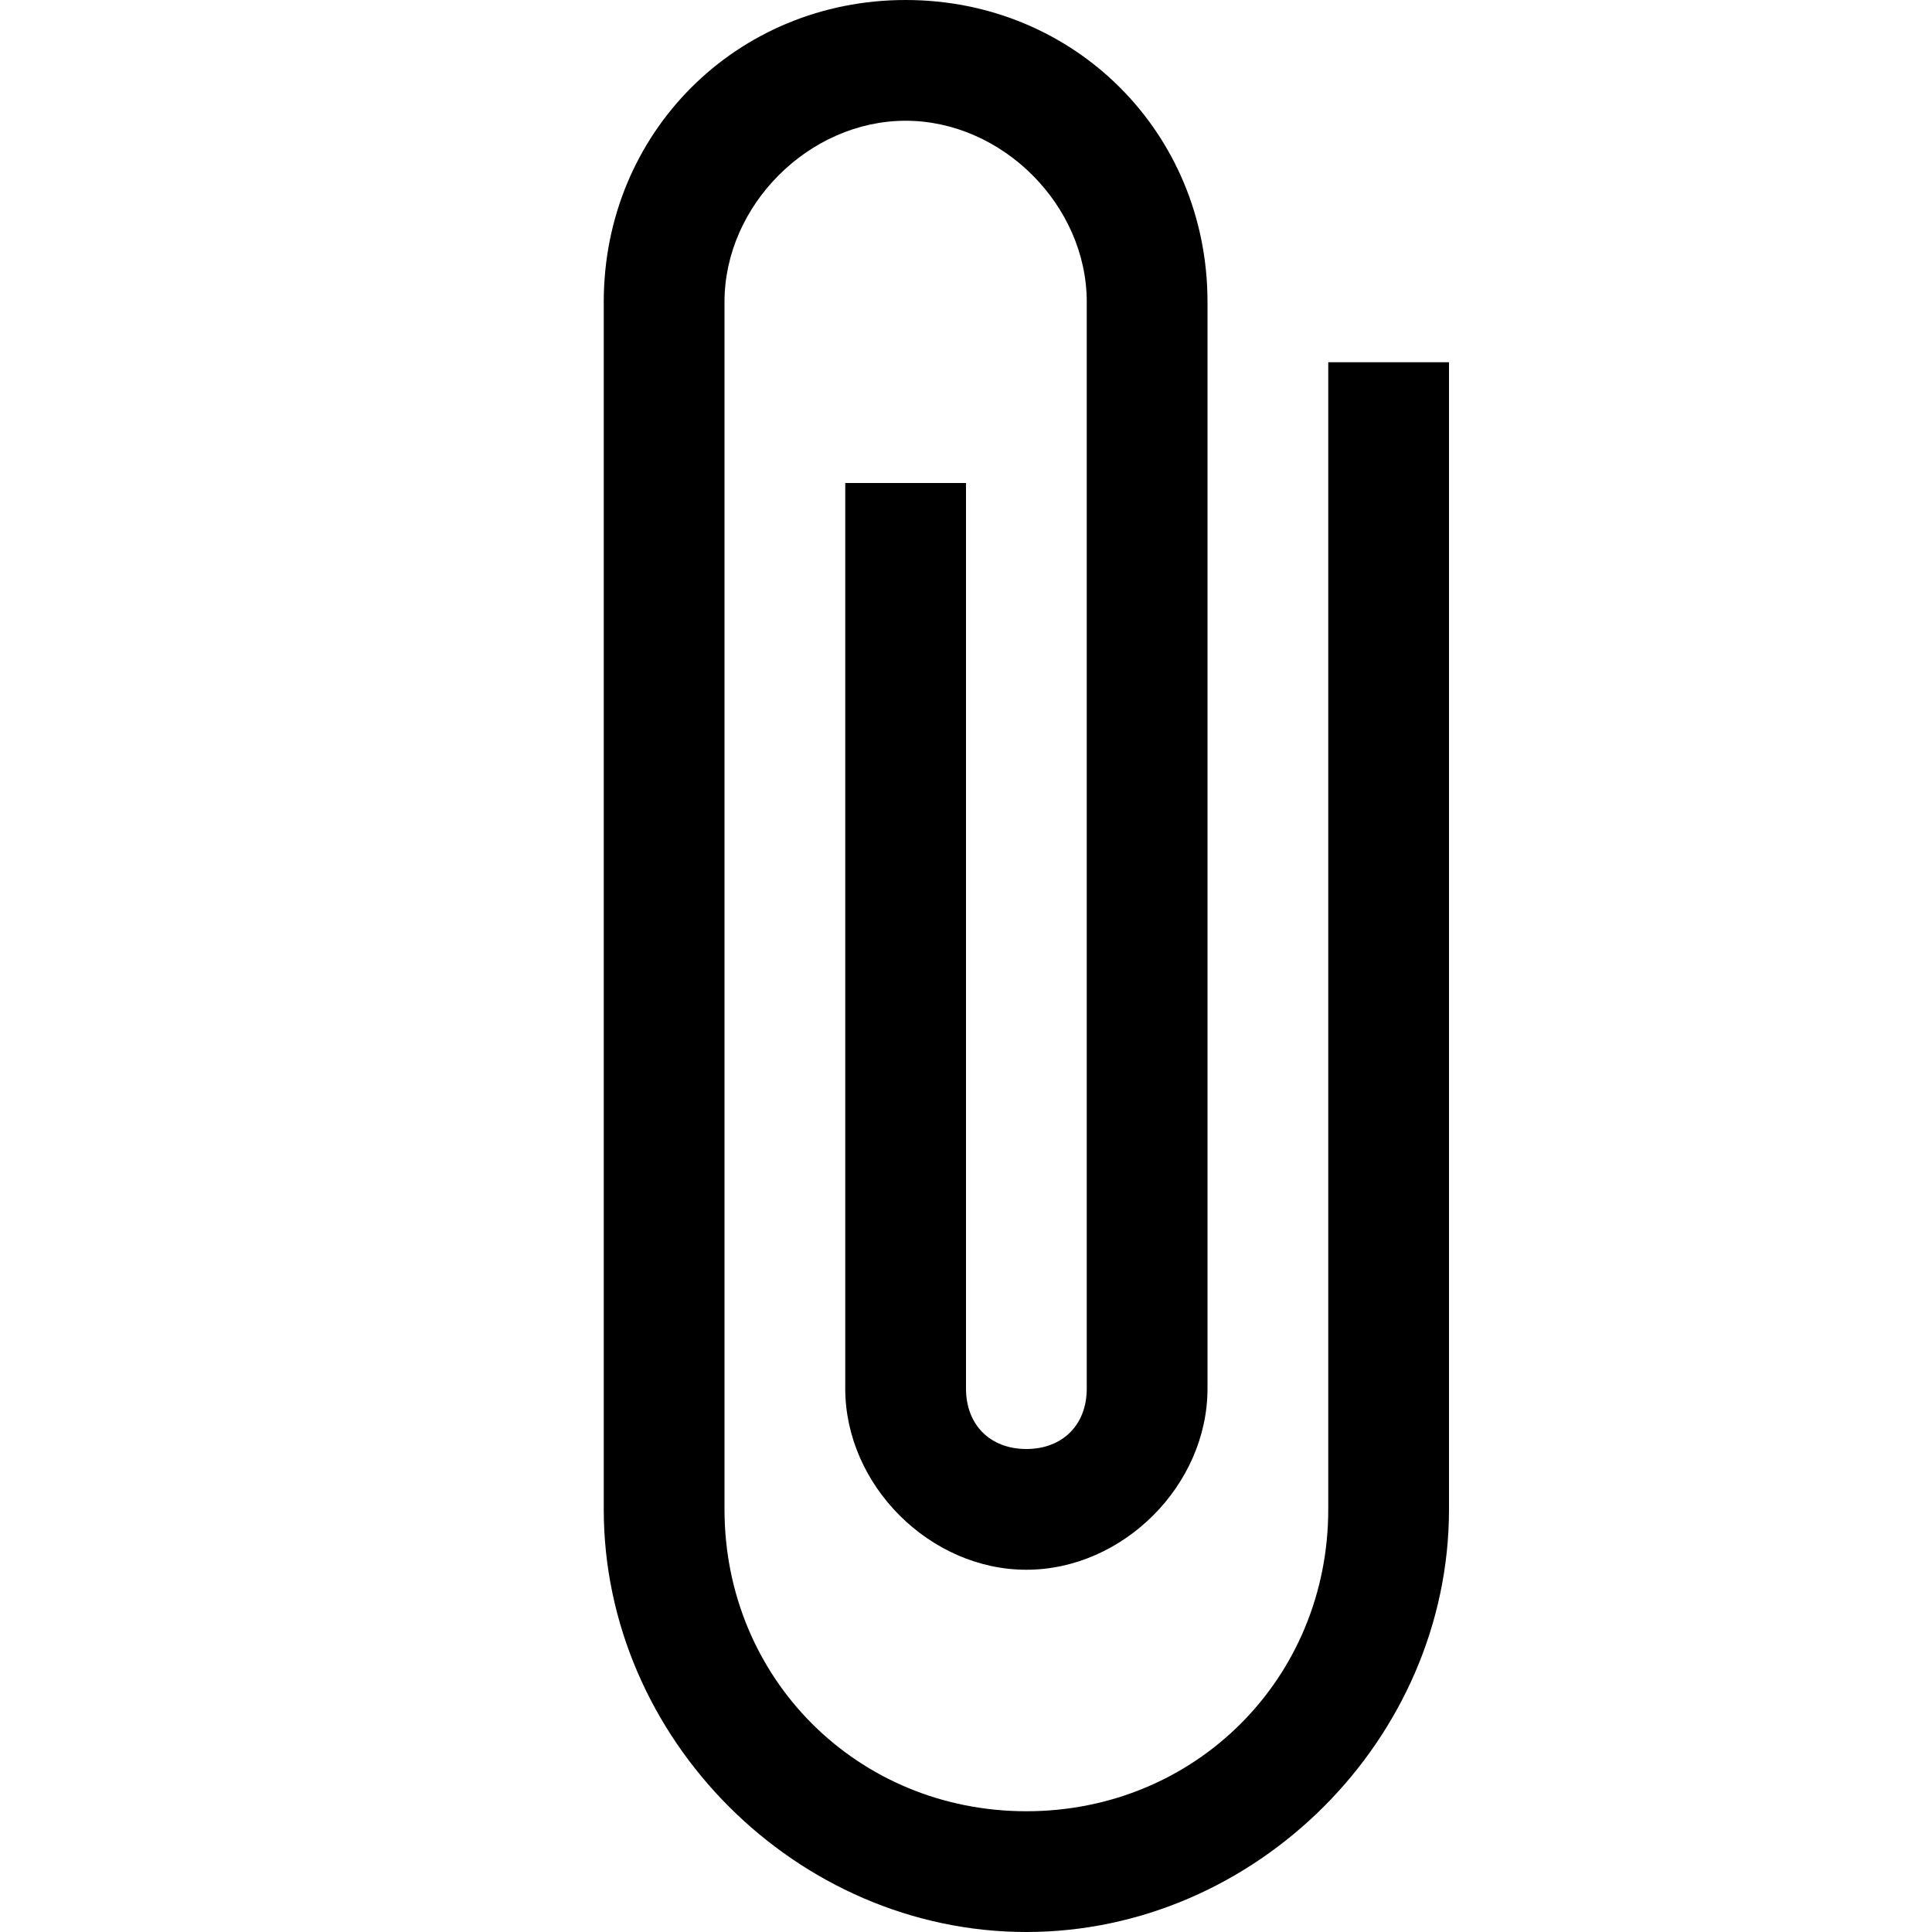 <?xml version="1.0" encoding="utf-8"?>
<!-- Generator: Adobe Illustrator 16.0.0, SVG Export Plug-In . SVG Version: 6.00 Build 0)  -->
<!DOCTYPE svg PUBLIC "-//W3C//DTD SVG 1.1//EN" "http://www.w3.org/Graphics/SVG/1.1/DTD/svg11.dtd">
<svg version="1.1" id="Layer_1" xmlns="http://www.w3.org/2000/svg" xmlns:xlink="http://www.w3.org/1999/xlink" x="0px" y="0px"
	 width="16px" height="16px" viewBox="0 0 16 16" enable-background="new 0 0 16 16" xml:space="preserve">
<g id="_x31_6_49_">
	<path d="M11,3v9.5c0,1.4-1.1,2.5-2.5,2.5S6,13.9,6,12.5v-10C6,1.7,6.7,1,7.5,1S9,1.7,9,2.5v9C9,11.8,8.8,12,8.5,12
		C8.2,12,8,11.8,8,11.5V4H7v7.5C7,12.3,7.7,13,8.5,13s1.5-0.7,1.5-1.5v-9C10,1.1,8.9,0,7.5,0S5,1.1,5,2.5v10C5,14.4,6.6,16,8.5,16
		c1.9,0,3.5-1.6,3.5-3.5V3H11z"/>
</g>
</svg>
